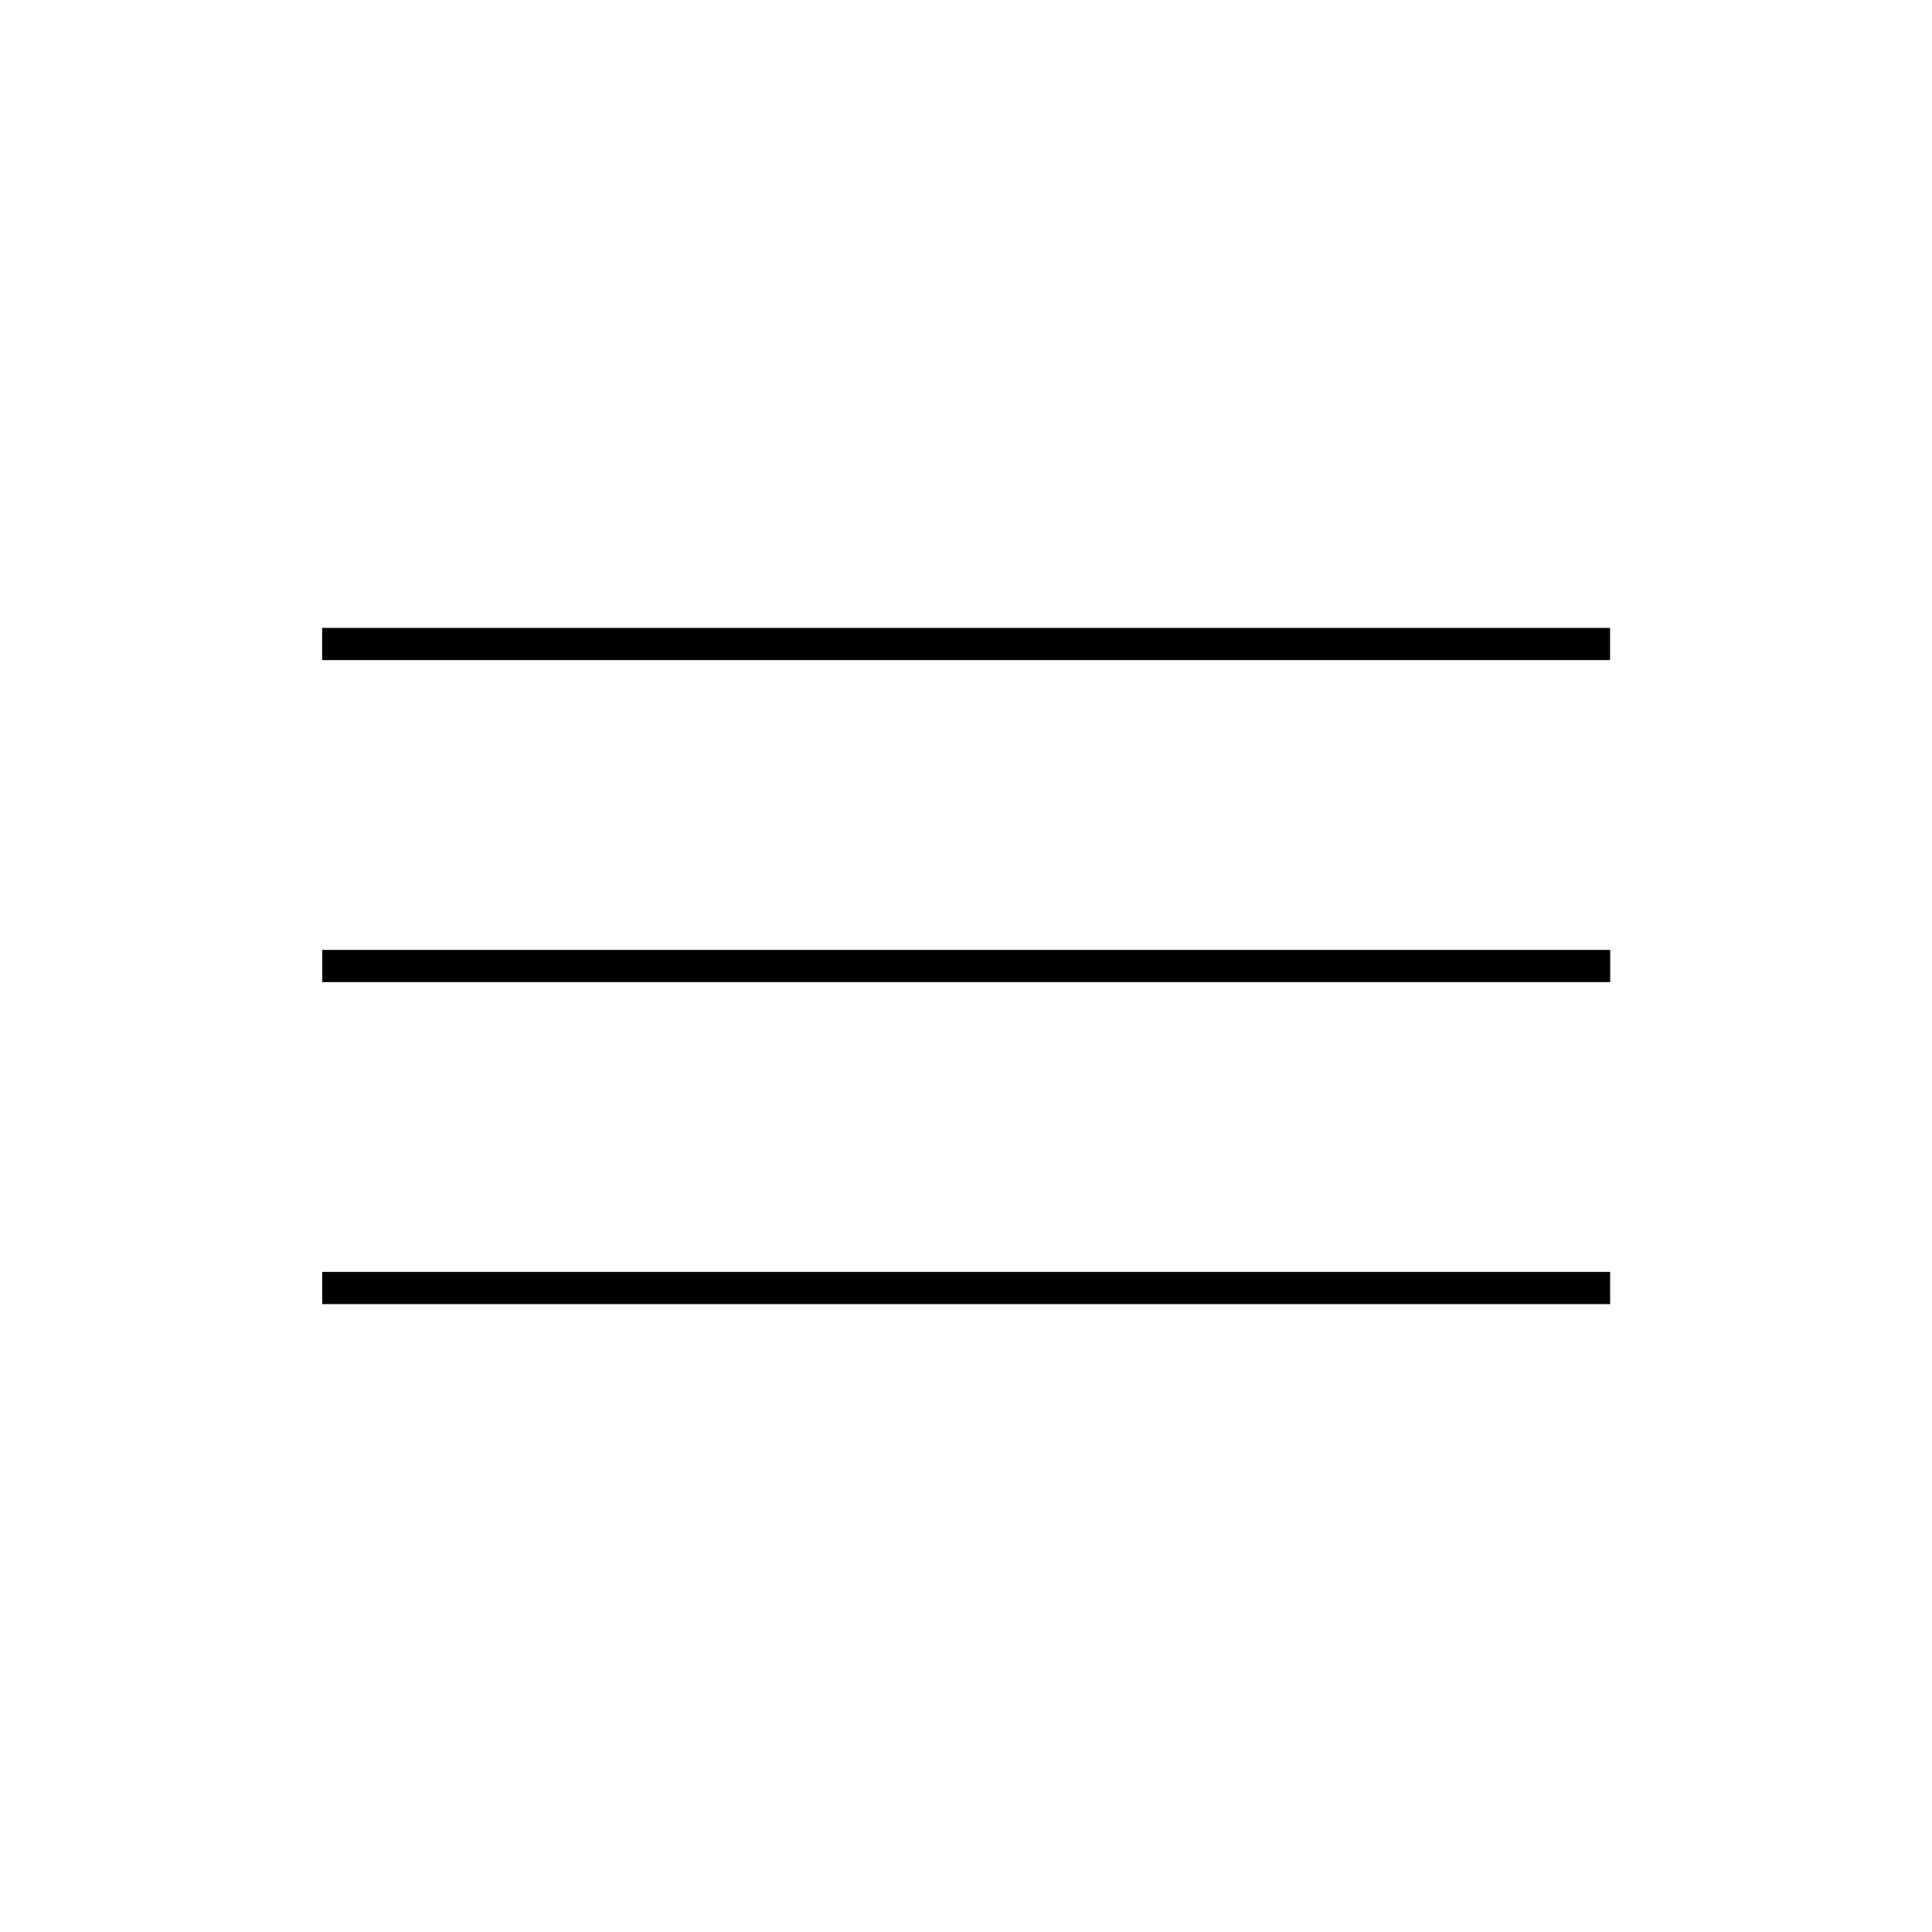 <?xml version="1.0" encoding="utf-8"?>
<svg id="eewUFzPt3RK1" viewBox="0 0 30 30" shape-rendering="geometricPrecision" text-rendering="geometricPrecision" xmlns="http://www.w3.org/2000/svg">
  <path id="eewUFzPt3RK2" d="M15,15h8.442" fill="none" stroke="#000000" stroke-width="0.5" transform="matrix(-2.369 0 0 1 60.537 5)"/>
  <path id="eewUFzPt3RK3" d="M15,15h8.442" transform="matrix(-2.369 0 0 1 60.538 0)" fill="none" stroke="#000000" stroke-width="0.5"/>
  <path id="eewUFzPt3RK4" d="M15,15h8.442" transform="matrix(-2.369 0 0 1 60.536-5)" fill="none" stroke="#000000" stroke-width="0.5" begin="indefinite"/>
</svg>